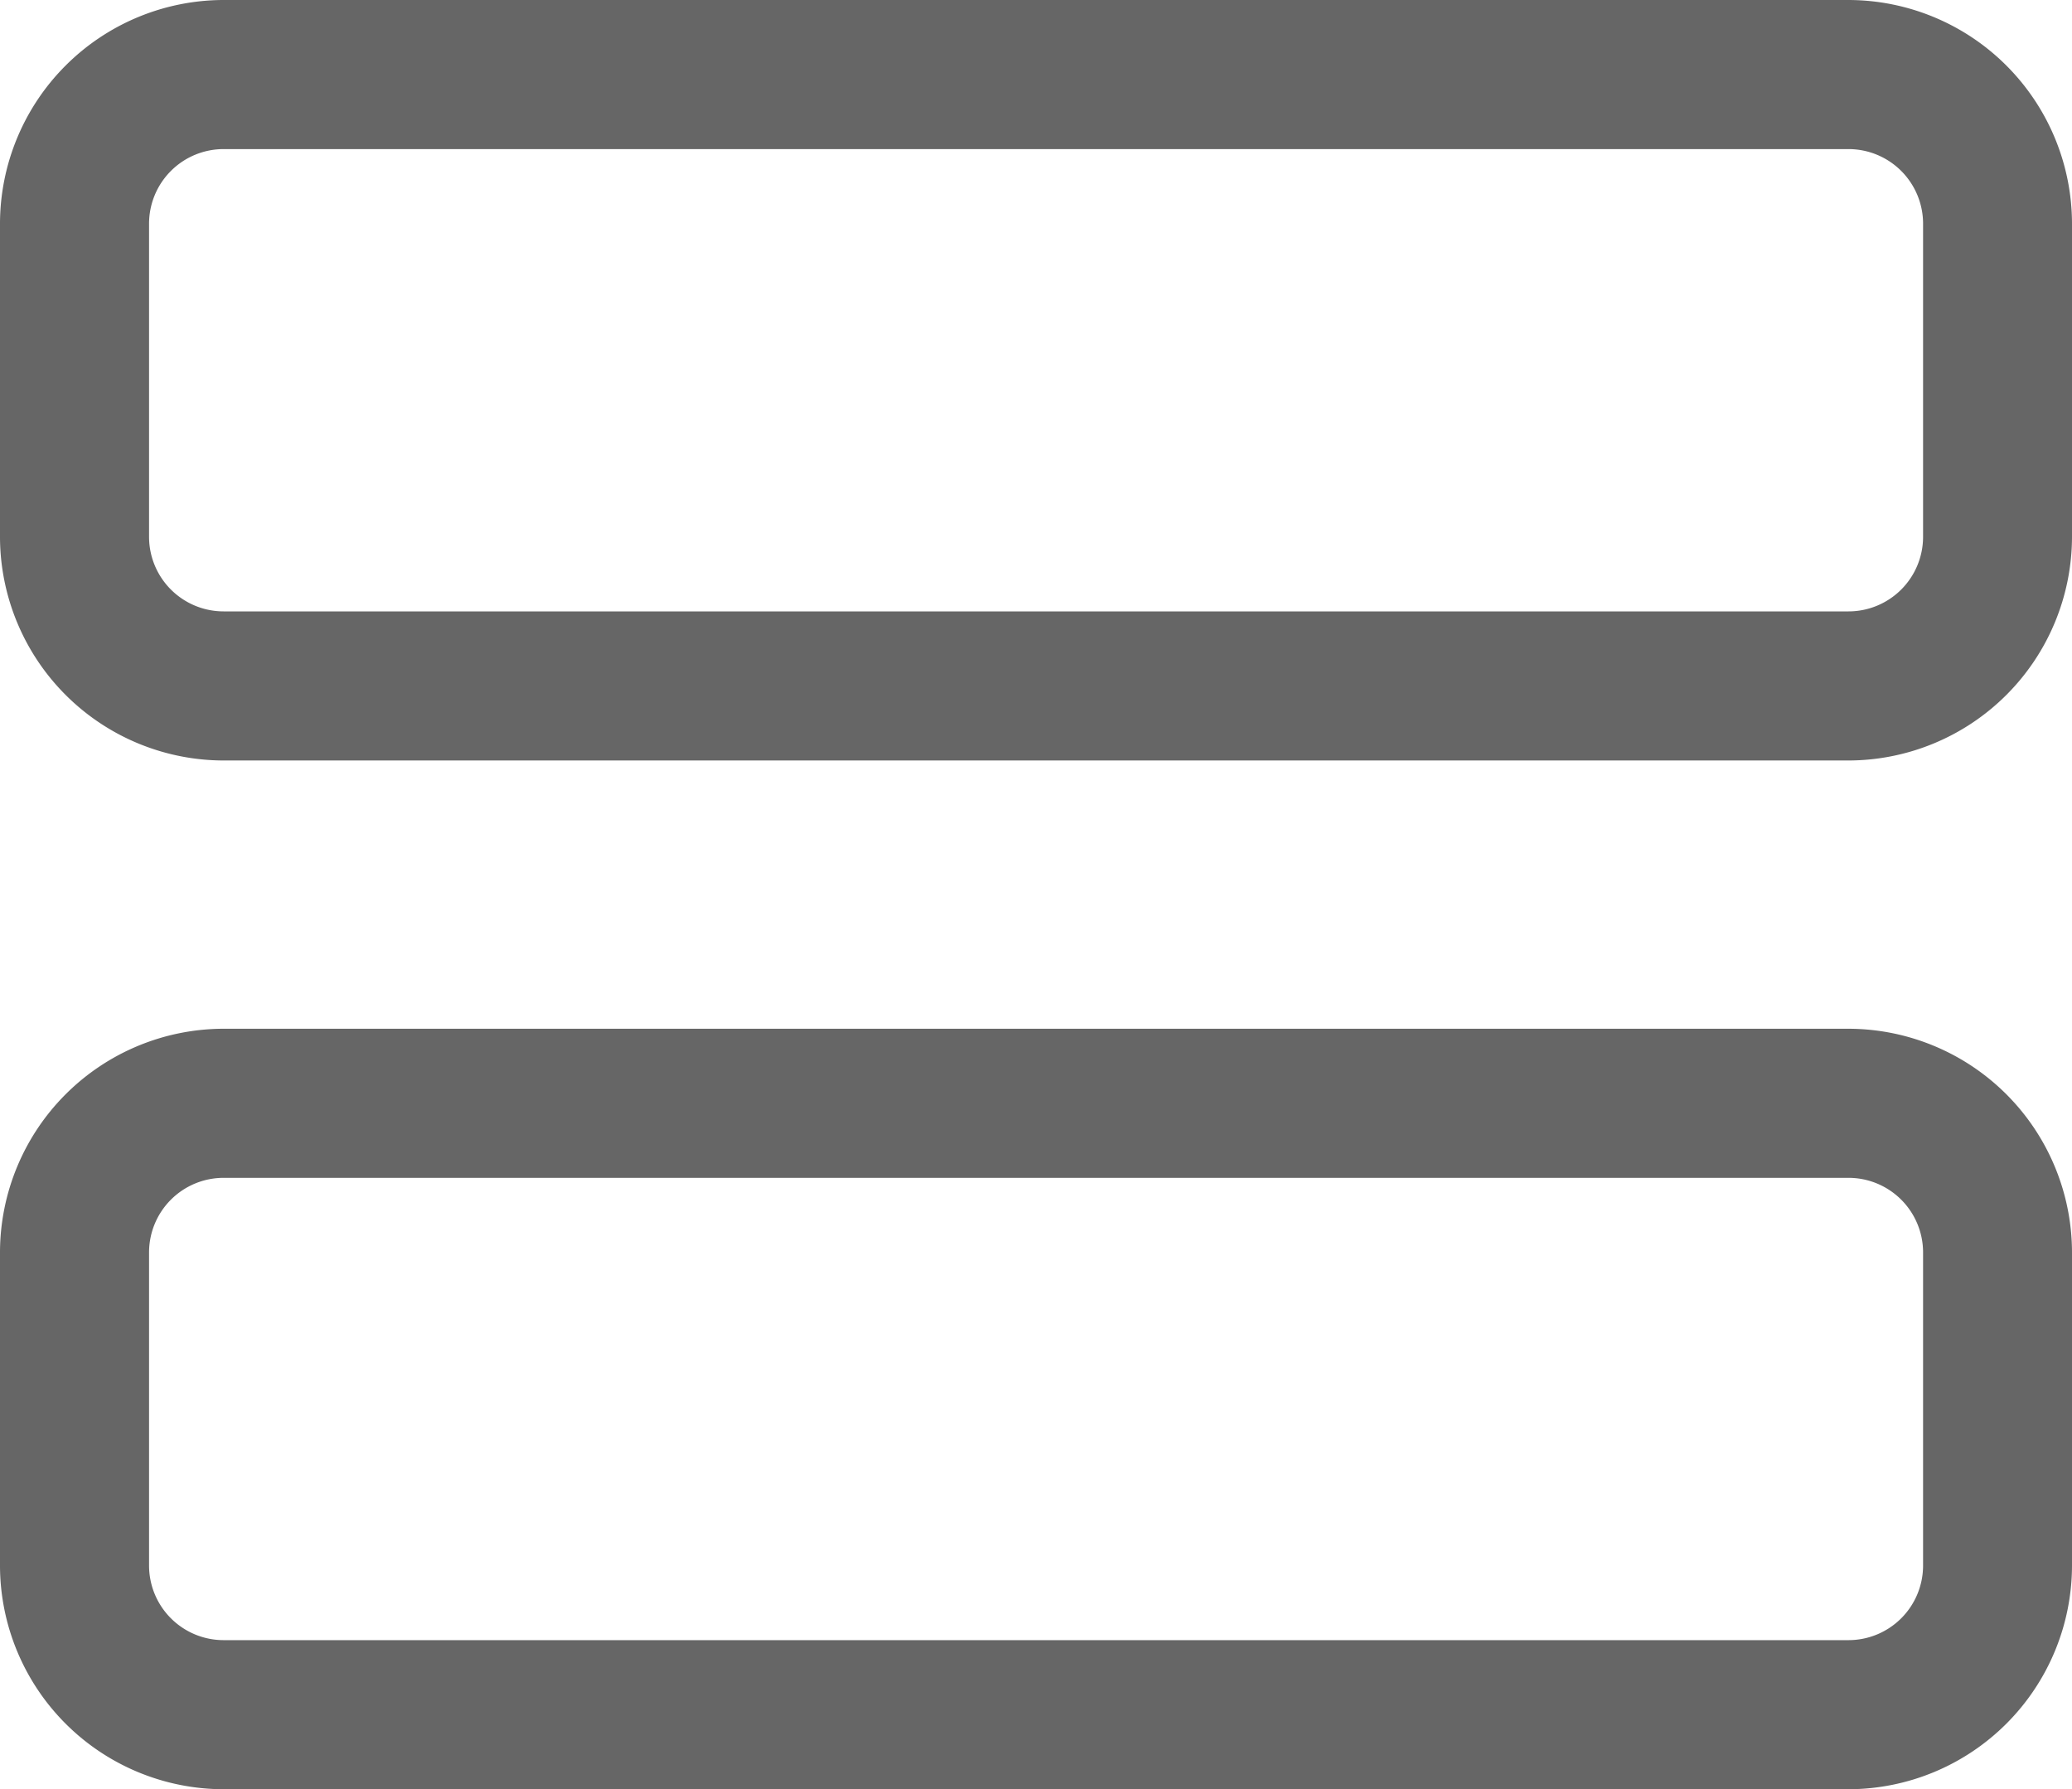 <svg xmlns="http://www.w3.org/2000/svg" width="16" height="13.813" viewBox="0 0 16 13.813"><g transform="translate(1.375 -1)"><path d="M280.274,0H267.727A1.729,1.729,0,0,0,266,1.727V4.144a1.729,1.729,0,0,0,1.727,1.727h12.547A1.729,1.729,0,0,0,282,4.144V1.727A1.729,1.729,0,0,0,280.274,0Zm.576,4.144a.576.576,0,0,1-.576.576H267.727a.576.576,0,0,1-.576-.576V1.727a.576.576,0,0,1,.576-.576h12.547a.576.576,0,0,1,.576.576Z" transform="translate(-267.375 1)" fill="#666"/><path d="M280.274,277H267.727A1.729,1.729,0,0,0,266,278.727v2.417a1.729,1.729,0,0,0,1.727,1.727h12.547A1.729,1.729,0,0,0,282,281.144v-2.417A1.729,1.729,0,0,0,280.274,277Zm.576,4.144a.576.576,0,0,1-.576.576H267.727a.576.576,0,0,1-.576-.576v-2.417a.576.576,0,0,1,.576-.576h12.547a.576.576,0,0,1,.576.576Z" transform="translate(-267.375 -268.058)" fill="#666"/></g></svg>
